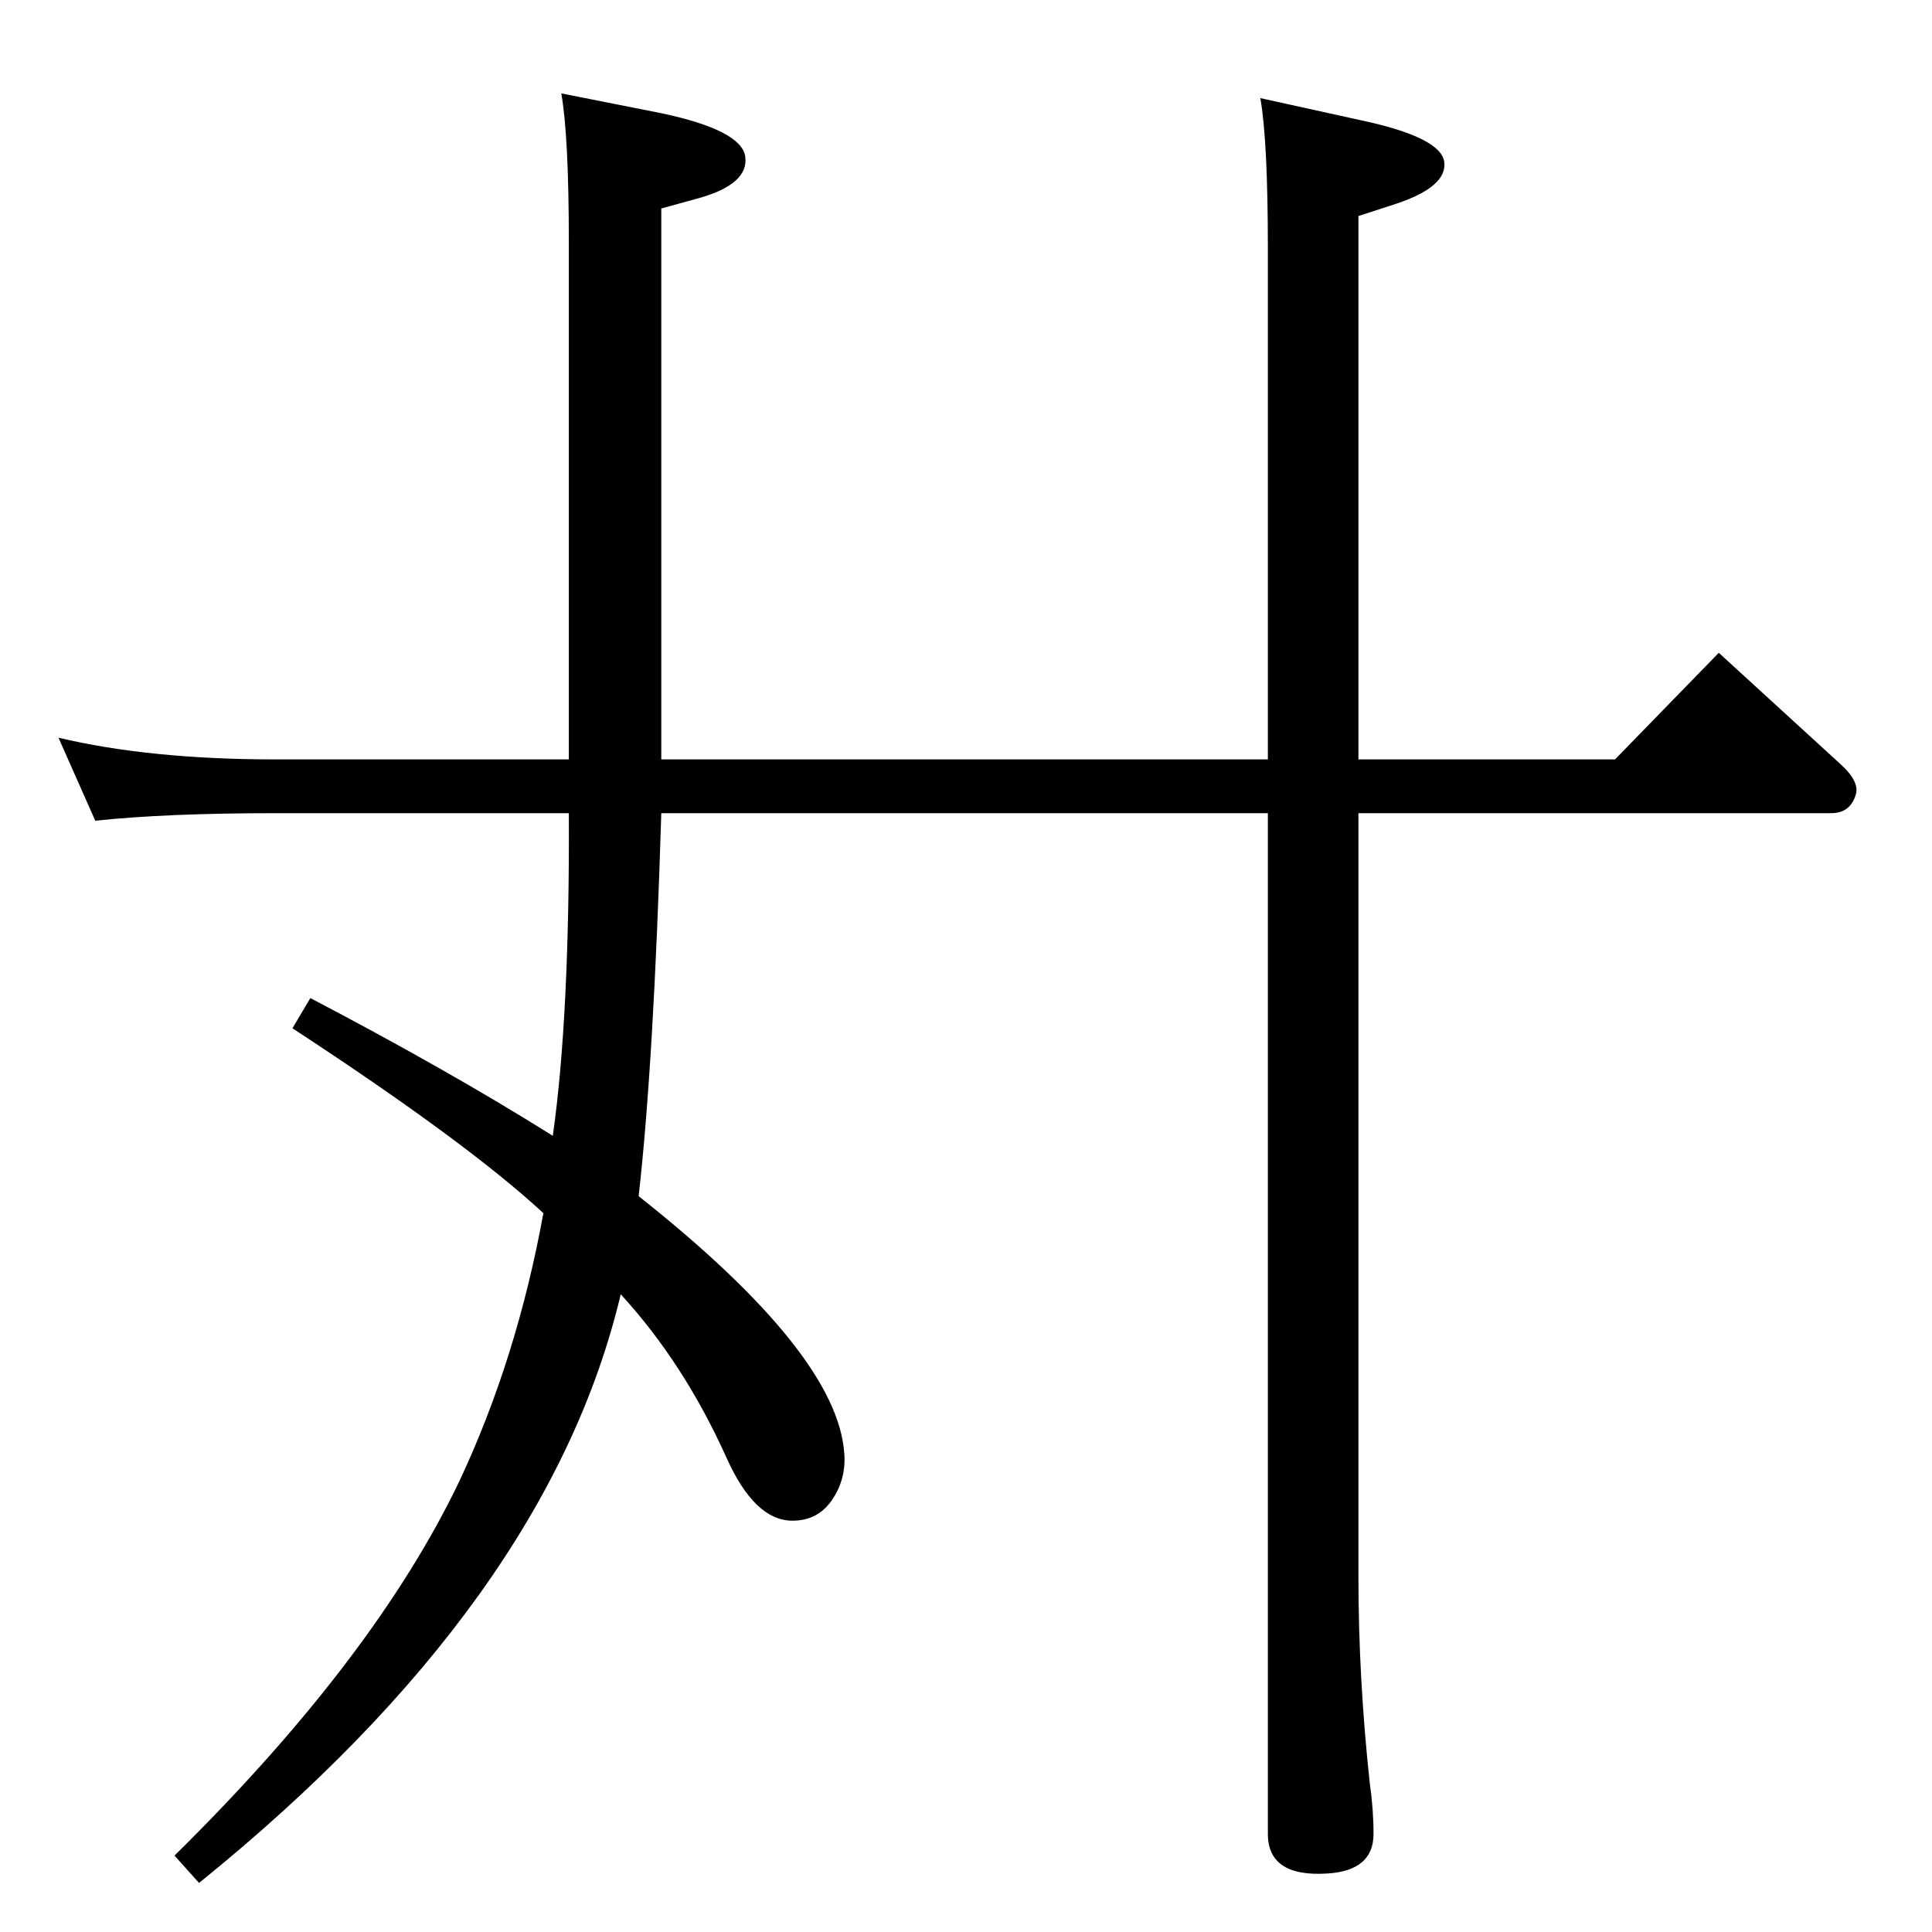 <?xml version="1.0" standalone="no"?>
<!DOCTYPE svg PUBLIC "-//W3C//DTD SVG 1.1//EN" "http://www.w3.org/Graphics/SVG/1.1/DTD/svg11.dtd" >
<svg xmlns="http://www.w3.org/2000/svg" xmlns:xlink="http://www.w3.org/1999/xlink" version="1.1" viewBox="0 0 2048 2048">
  <g transform="matrix(1 0 0 -1 0 2048)">
   <path fill="currentColor"
d="M677 780q211 -167 218 -273q2 -27 -13 -49t-42 -22q-40 0 -70 67q-45 100 -112 173q-77 -325 -447 -624l-26 29q212 209 302 397q61 130 89 284q-81 75 -266 196l19 32q147 -77 257 -146q18 127 17 342h-311q-116 0 -191 -8l-39 88q97 -23 230 -23h311v547q0 114 -8 159
l106 -21q85 -18 89 -46q4 -29 -49 -44l-40 -11v-584h643v541q0 115 -8 160l109 -24q83 -18 86 -44t-51 -44l-40 -13v-576h272l110 113l129 -118q21 -19 16 -33q-6 -19 -26 -19h-501v-809q0 -108 12 -219q4 -28 4 -54q0 -39 -49 -42q-63 -4 -63 42v1082h-643
q-8 -265 -24 -406z" />
  </g>

</svg>
